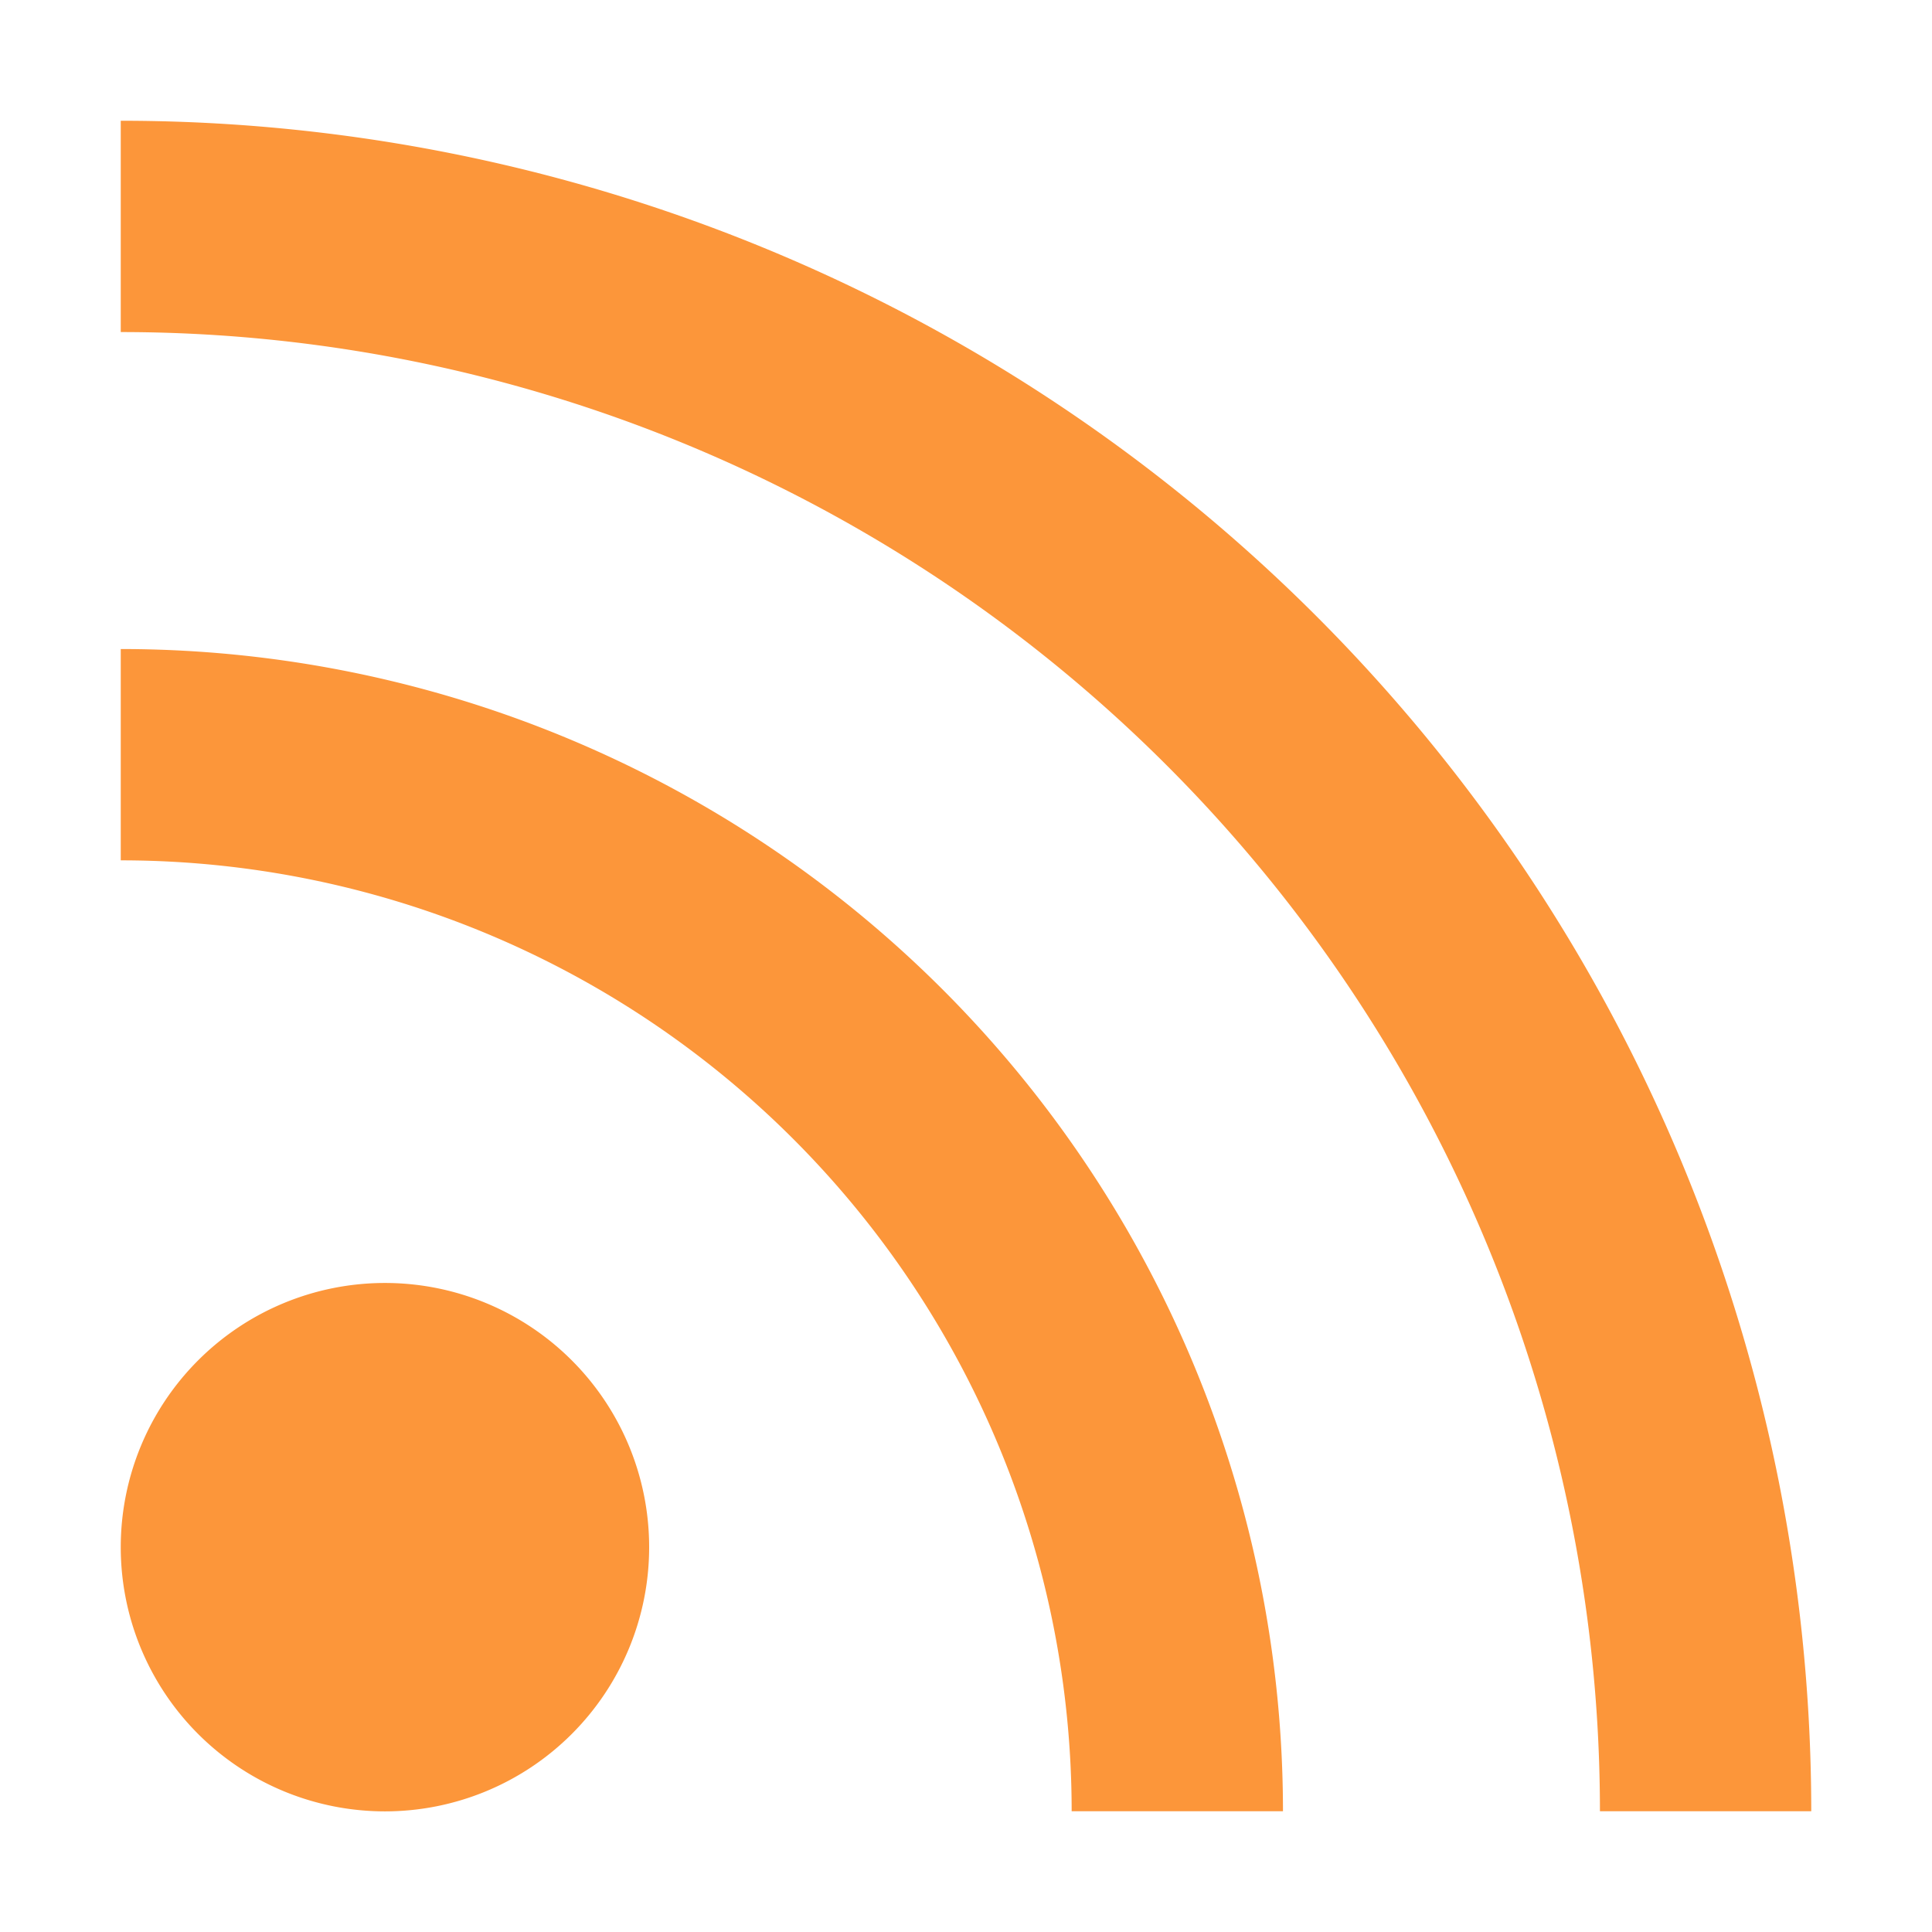 <?xml version="1.0" encoding="UTF-8"?>
<svg version="1.1" viewBox="0 0 16 16" xmlns="http://www.w3.org/2000/svg"><g transform="translate(0 -1036.4)" fill="#f27935"><path d="m1 1037.4v1.75a12.25 12.25 0 0 1 12.25 12.25h1.75a14 14 0 0 0-14-14zm0 4.375v1.75a7.875 7.875 0 0 1 7.875 7.875h1.75a9.625 9.625 0 0 0-9.625-9.625zm2.188 5.25a2.188 2.188 0 0 0-2.188 2.188 2.188 2.188 0 0 0 2.188 2.188 2.188 2.188 0 0 0 2.188-2.188 2.188 2.188 0 0 0-2.188-2.188z" fill="#fc963a" stroke-linecap="round" stroke-width=".087"/></g></svg>
